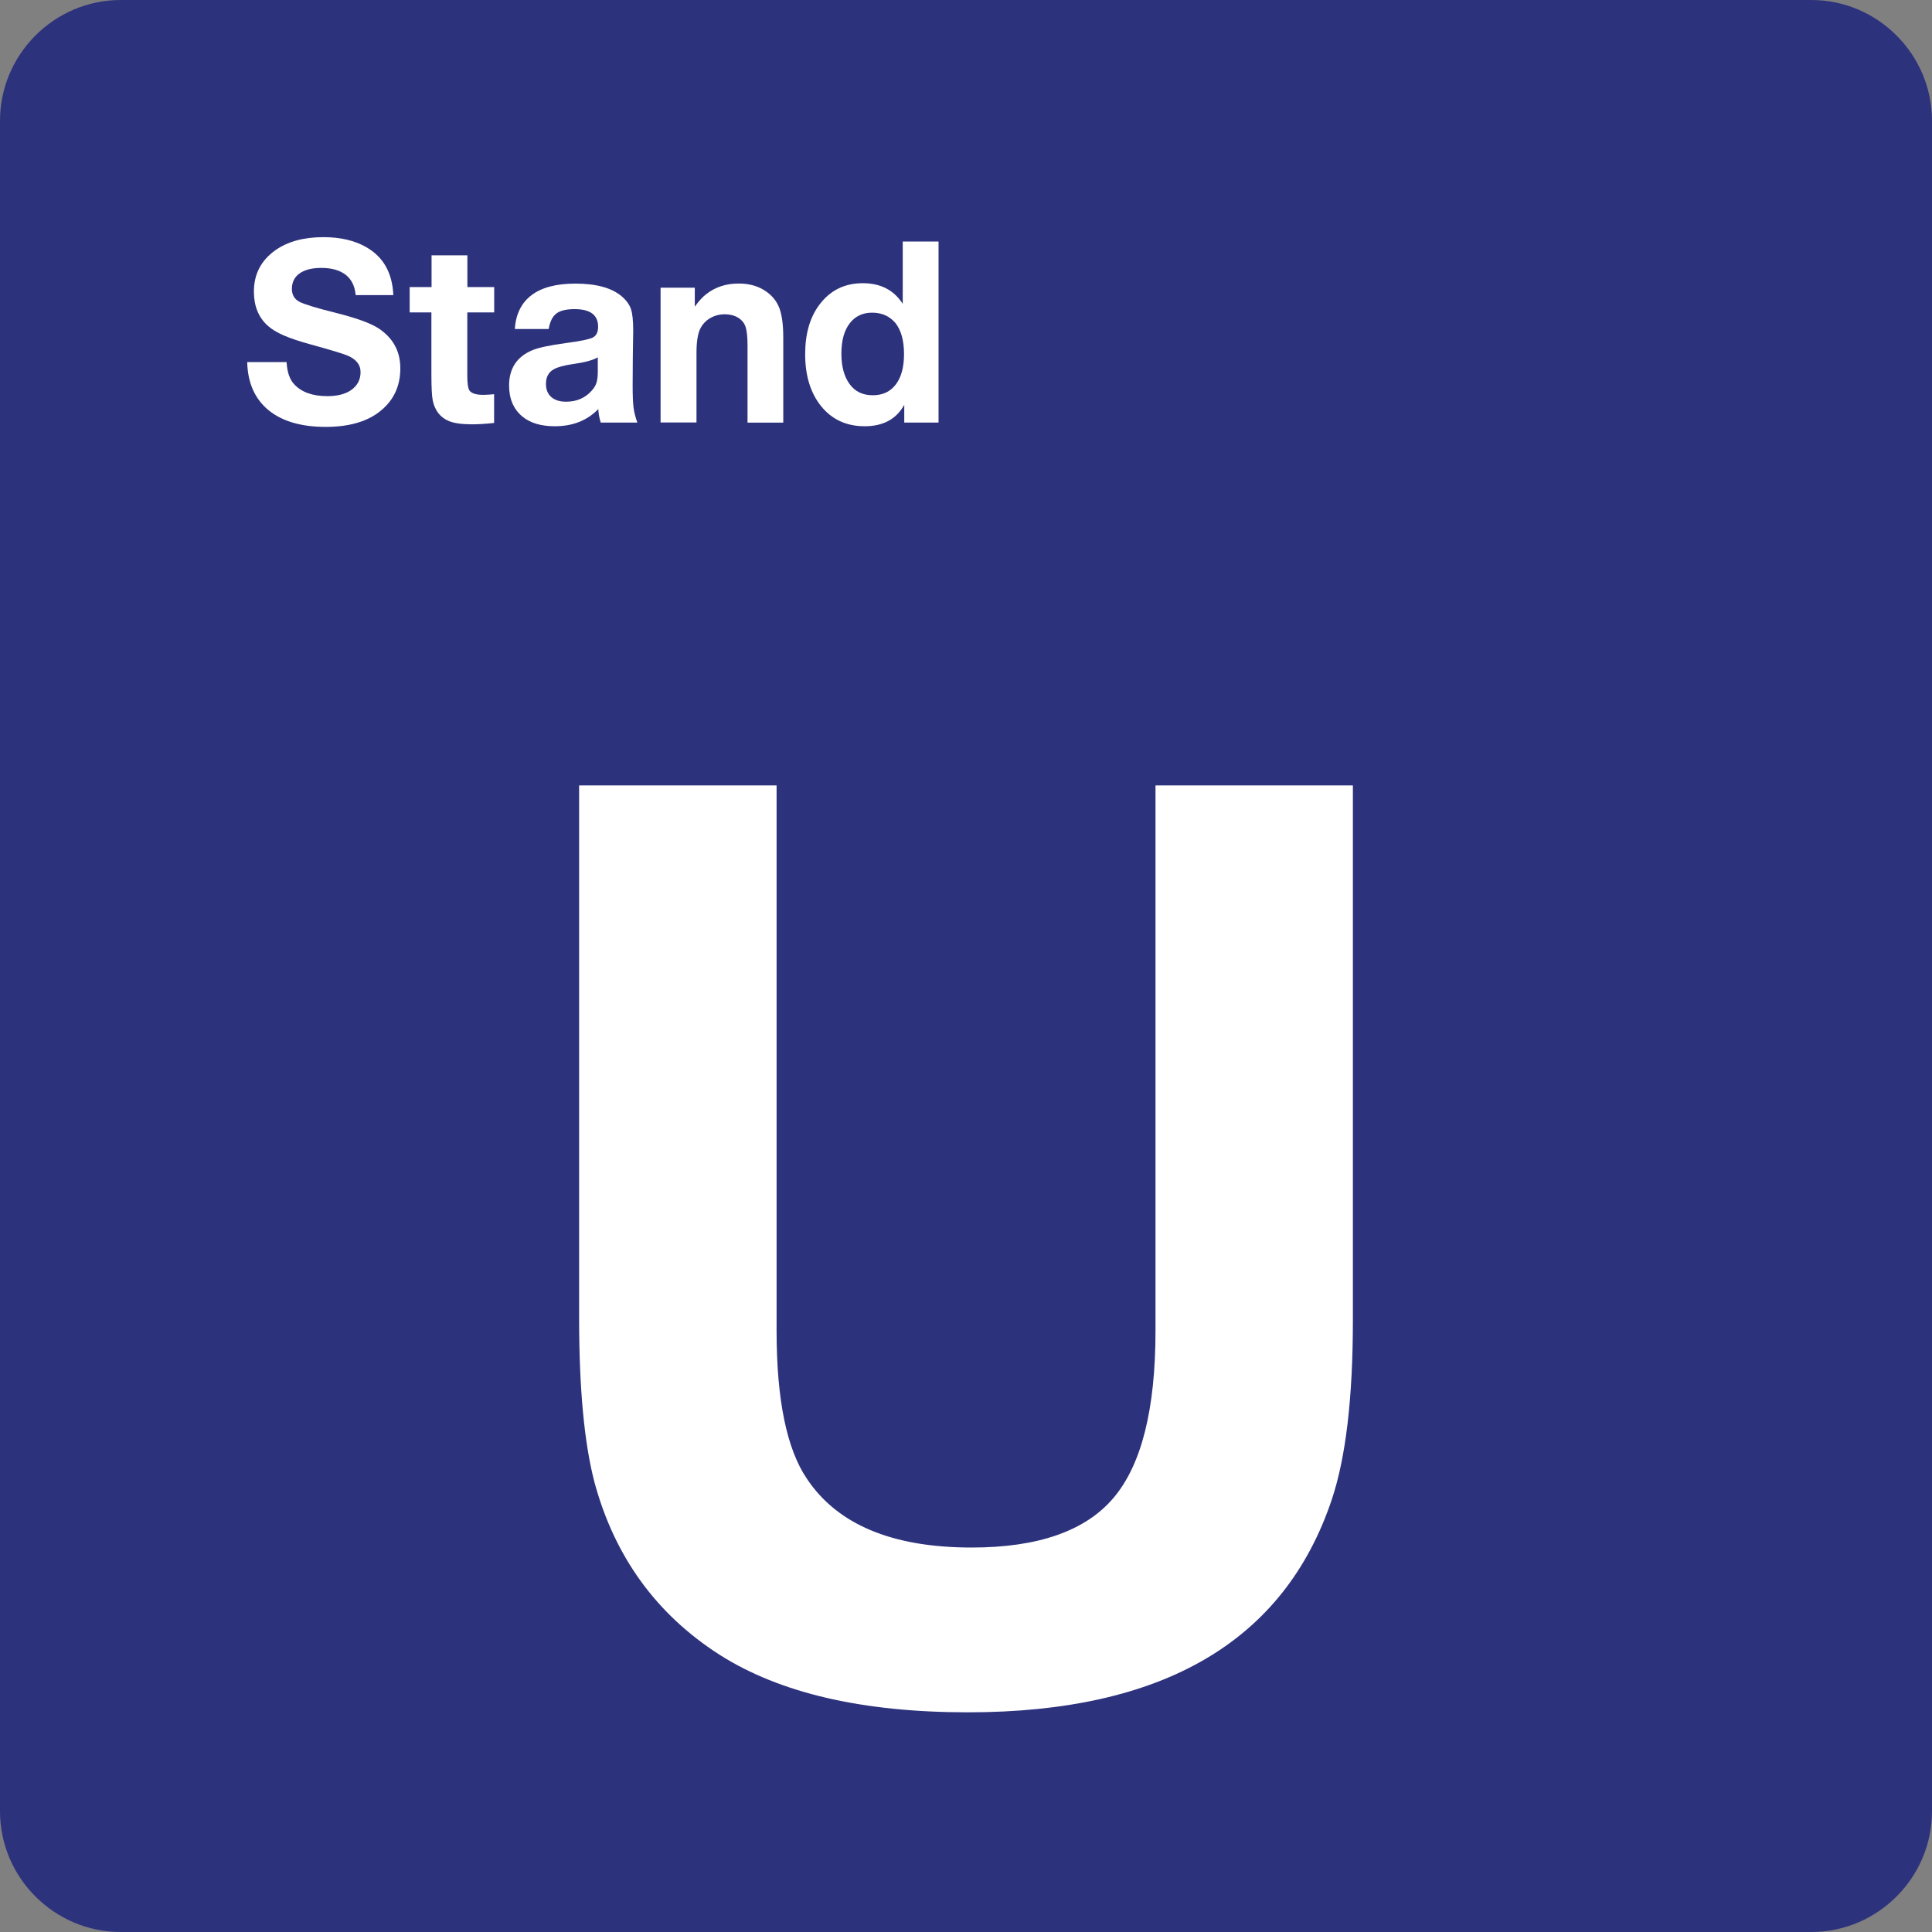 <?xml version="1.0" encoding="utf-8"?>
<!-- Generator: Adobe Illustrator 24.2.0, SVG Export Plug-In . SVG Version: 6.00 Build 0)  -->
<svg version="1.0" id="Ebene_1" xmlns="http://www.w3.org/2000/svg" xmlns:xlink="http://www.w3.org/1999/xlink" x="0px" y="0px"
	 viewBox="0 0 24 24" enable-background="new 0 0 24 24" xml:space="preserve">
<rect x="0" y="0" width="24" height="24" fill="#808080" stroke="none"/>
<g id="SVG_x5F_24x24pt">
	<path id="backgroundBlue" fill="#2D327D" d="M0,22.5v-21C0,0.675,0.675,0,1.5,0h21C23.325,0,24,0.675,24,1.5v21
		c0,0.825-0.675,1.5-1.5,1.5h-21C0.675,24,0,23.325,0,22.5z"/>
	<g id="content_1_">
		<g>
			<path fill="#FFFFFF" d="M16.806,9.757v6.645c0,0.959-0.087,1.7-0.261,2.223c-0.59,1.764-2.097,2.646-4.522,2.646
				c-1.307,0-2.335-0.238-3.084-0.715c-0.784-0.502-1.302-1.215-1.553-2.138c-0.128-0.487-0.192-1.169-0.192-2.046V9.757h2.453
				v6.775c0,0.856,0.126,1.469,0.377,1.838c0.379,0.569,1.061,0.854,2.046,0.854c0.825,0,1.412-0.205,1.761-0.615
				c0.349-0.41,0.523-1.102,0.523-2.076V9.757H16.806z"/>
		</g>
		<g>
			<path fill="#FFFFFF" d="M4.886,3.666H4.418c-0.009-0.11-0.05-0.194-0.122-0.251S4.122,3.328,3.992,3.328
				c-0.116,0-0.206,0.023-0.27,0.068C3.658,3.442,3.626,3.506,3.626,3.588c0,0.074,0.031,0.127,0.092,0.16
				C3.778,3.78,3.929,3.826,4.17,3.886c0.255,0.064,0.432,0.128,0.531,0.192c0.181,0.119,0.272,0.285,0.272,0.497
				c0,0.233-0.091,0.416-0.274,0.551C4.539,5.244,4.321,5.303,4.046,5.303c-0.306,0-0.543-0.07-0.712-0.209
				C3.165,4.954,3.077,4.755,3.071,4.498H3.56c0.007,0.125,0.039,0.218,0.097,0.278c0.09,0.096,0.226,0.145,0.408,0.145
				c0.123,0,0.22-0.024,0.292-0.072c0.081-0.055,0.122-0.131,0.122-0.226S4.421,4.458,4.307,4.413
				C4.245,4.389,4.097,4.344,3.864,4.28C3.719,4.24,3.605,4.202,3.523,4.166S3.375,4.09,3.326,4.046
				C3.211,3.943,3.154,3.802,3.154,3.621c0-0.216,0.09-0.388,0.269-0.514C3.576,3,3.774,2.946,4.018,2.946
				c0.214,0,0.394,0.043,0.538,0.128C4.765,3.196,4.874,3.393,4.886,3.666z"/>
			<path fill="#FFFFFF" d="M6.139,3.566v0.315H5.805V4.67c0,0.094,0.009,0.154,0.026,0.18c0.026,0.037,0.083,0.055,0.172,0.055
				c0.035,0,0.08-0.003,0.135-0.008v0.357c-0.1,0.011-0.193,0.017-0.277,0.017c-0.127,0-0.224-0.014-0.291-0.043
				c-0.104-0.046-0.168-0.13-0.194-0.252c-0.011-0.052-0.017-0.16-0.017-0.325V3.881H5.089V3.566h0.272V3.172h0.445v0.394H6.139z"/>
			<path fill="#FFFFFF" d="M7.917,5.249H7.462C7.443,5.183,7.433,5.127,7.433,5.081c-0.139,0.143-0.319,0.214-0.54,0.214
				c-0.172,0-0.307-0.04-0.403-0.12C6.379,5.083,6.324,4.954,6.324,4.789c0-0.21,0.095-0.356,0.285-0.437
				c0.077-0.033,0.218-0.063,0.425-0.091C7.21,4.238,7.321,4.215,7.364,4.193S7.43,4.126,7.43,4.06c0-0.147-0.097-0.22-0.292-0.22
				c-0.104,0-0.179,0.018-0.227,0.055C6.863,3.932,6.831,3.996,6.816,4.087H6.395C6.408,3.901,6.478,3.76,6.605,3.665
				C6.732,3.57,6.913,3.523,7.148,3.523c0.259,0,0.451,0.053,0.575,0.158C7.781,3.731,7.819,3.783,7.838,3.84
				c0.019,0.056,0.028,0.146,0.028,0.268c0,0.026-0.002,0.138-0.005,0.338C7.86,4.648,7.859,4.764,7.859,4.793
				c0,0.122,0.004,0.211,0.011,0.268C7.877,5.119,7.893,5.181,7.917,5.249z M7.427,4.438C7.369,4.474,7.265,4.502,7.113,4.523
				C7.006,4.539,6.929,4.56,6.882,4.586c-0.067,0.036-0.1,0.097-0.1,0.183c0,0.07,0.022,0.124,0.066,0.163S6.954,4.99,7.033,4.99
				c0.131,0,0.237-0.046,0.318-0.138C7.38,4.82,7.4,4.787,7.41,4.753c0.011-0.034,0.016-0.08,0.016-0.136V4.438z"/>
			<path fill="#FFFFFF" d="M8.631,3.574v0.235c0.052-0.072,0.101-0.125,0.146-0.158c0.111-0.086,0.244-0.129,0.4-0.129
				c0.137,0,0.254,0.035,0.349,0.105c0.076,0.055,0.129,0.125,0.159,0.21c0.03,0.085,0.045,0.204,0.045,0.358v1.055H9.286V4.287
				c0-0.108-0.009-0.187-0.028-0.237C9.241,4.006,9.211,3.972,9.169,3.946C9.121,3.918,9.066,3.904,9.005,3.904
				c-0.068,0-0.129,0.016-0.185,0.049C8.765,3.986,8.724,4.031,8.697,4.087C8.667,4.151,8.652,4.25,8.652,4.384v0.864H8.206V3.574
				H8.631z"/>
			<path fill="#FFFFFF" d="M11.659,3v2.249h-0.426v-0.22c-0.098,0.177-0.262,0.266-0.491,0.266c-0.228,0-0.409-0.084-0.543-0.251
				c-0.131-0.163-0.197-0.378-0.197-0.644c0-0.251,0.058-0.455,0.174-0.611c0.133-0.18,0.314-0.271,0.541-0.271
				c0.223,0,0.388,0.086,0.497,0.257V3H11.659z M10.833,3.884c-0.115,0-0.207,0.043-0.275,0.129
				c-0.071,0.09-0.106,0.217-0.106,0.381c0,0.16,0.035,0.287,0.105,0.381c0.067,0.09,0.161,0.135,0.285,0.135
				s0.218-0.045,0.286-0.134c0.068-0.089,0.102-0.215,0.102-0.377c0-0.169-0.036-0.298-0.108-0.388
				C11.05,3.927,10.954,3.884,10.833,3.884z"/>
		</g>
	</g>
</g>
</svg>

